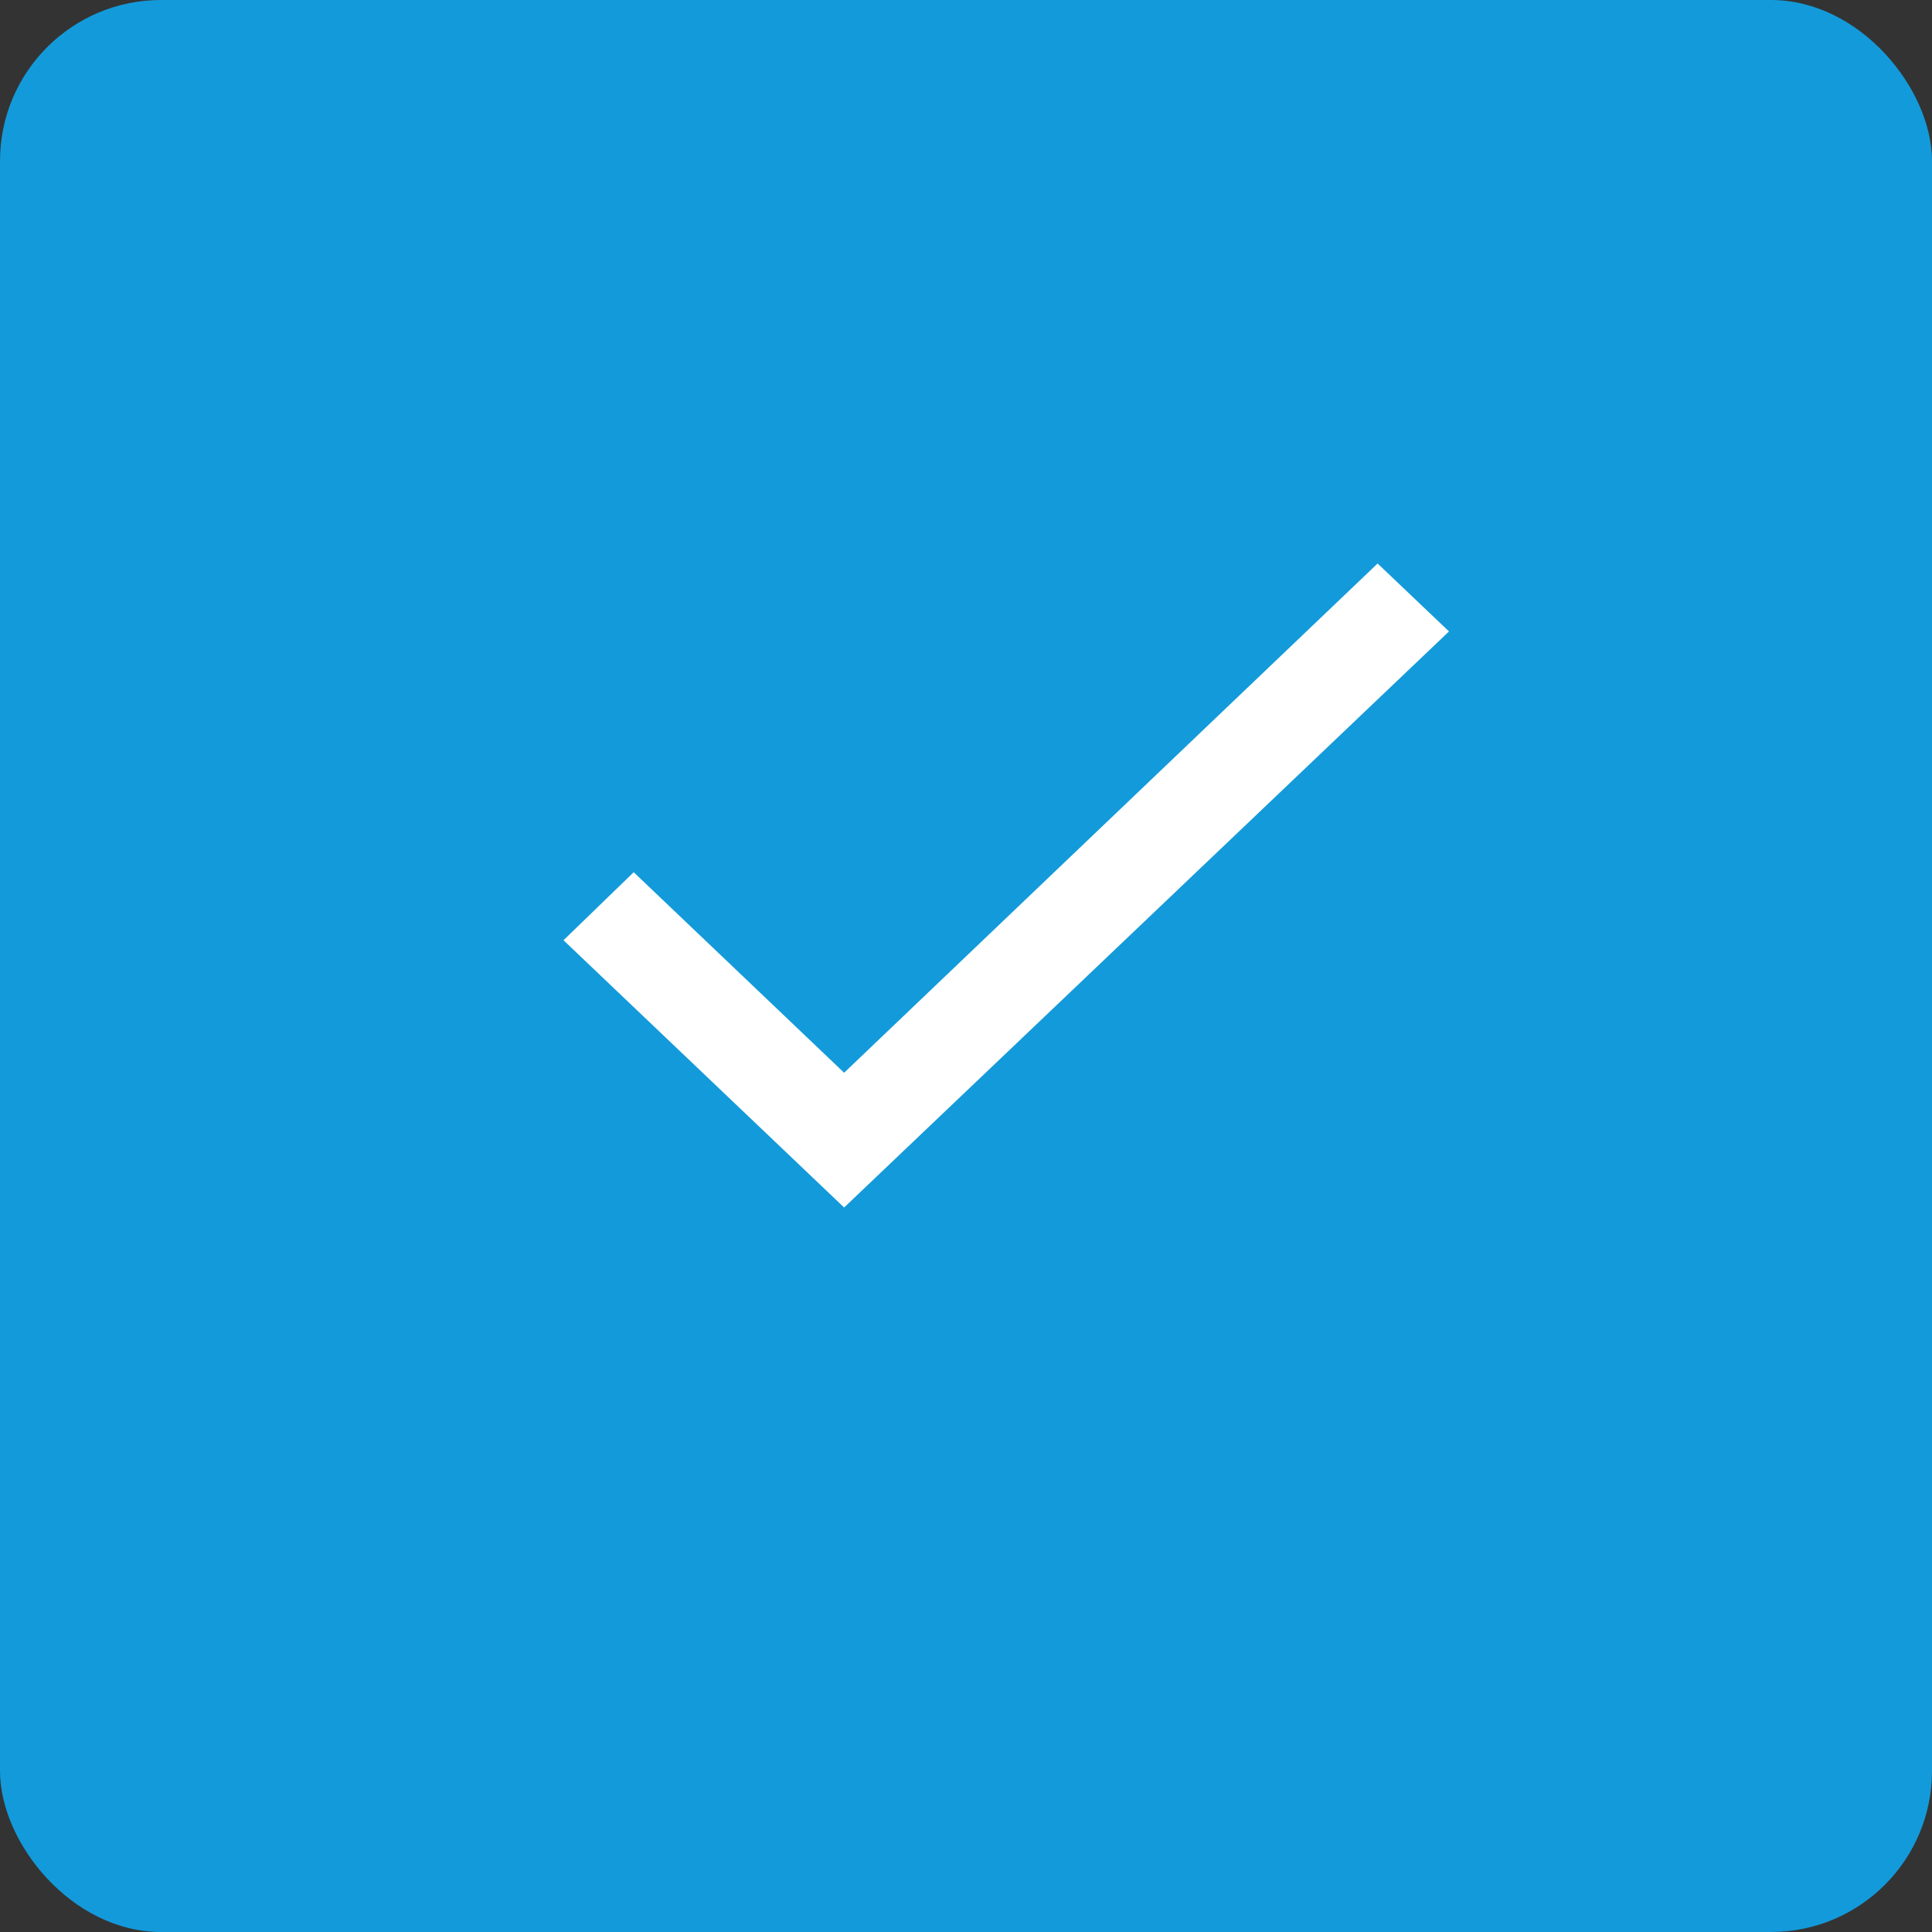 <?xml version="1.0" encoding="UTF-8"?>
<svg width="24px" height="24px" viewBox="0 0 24 24" version="1.1" xmlns="http://www.w3.org/2000/svg" xmlns:xlink="http://www.w3.org/1999/xlink">
    <rect x="0" y="0" width="24" height="24" fill="#333333" stroke="none"/>
    <!-- Generator: Sketch 48.2 (47327) - http://www.bohemiancoding.com/sketch -->
    <title>approved</title>
    <desc>Created with Sketch.</desc>
    <defs></defs>
    <g id="Track-changes-1" stroke="none" stroke-width="1" fill="none" fill-rule="evenodd" transform="translate(-929, -87)">
        <g id="Group-12" transform="translate(894, 0)">
            <g id="Group-522" transform="translate(35, 87)">
                <g id="approved">
                    <rect id="Rectangle-4" fill="#139ADA" x="0" y="0" width="24" height="24" rx="2"></rect>
                    <polygon id="check---material" fill="#FFFFFF" points="10.486 13.326 17.113 7 18 7.844 10.486 15 7 11.68 7.872 10.835"></polygon>
                </g>
            </g>
        </g>
    </g>
</svg>
